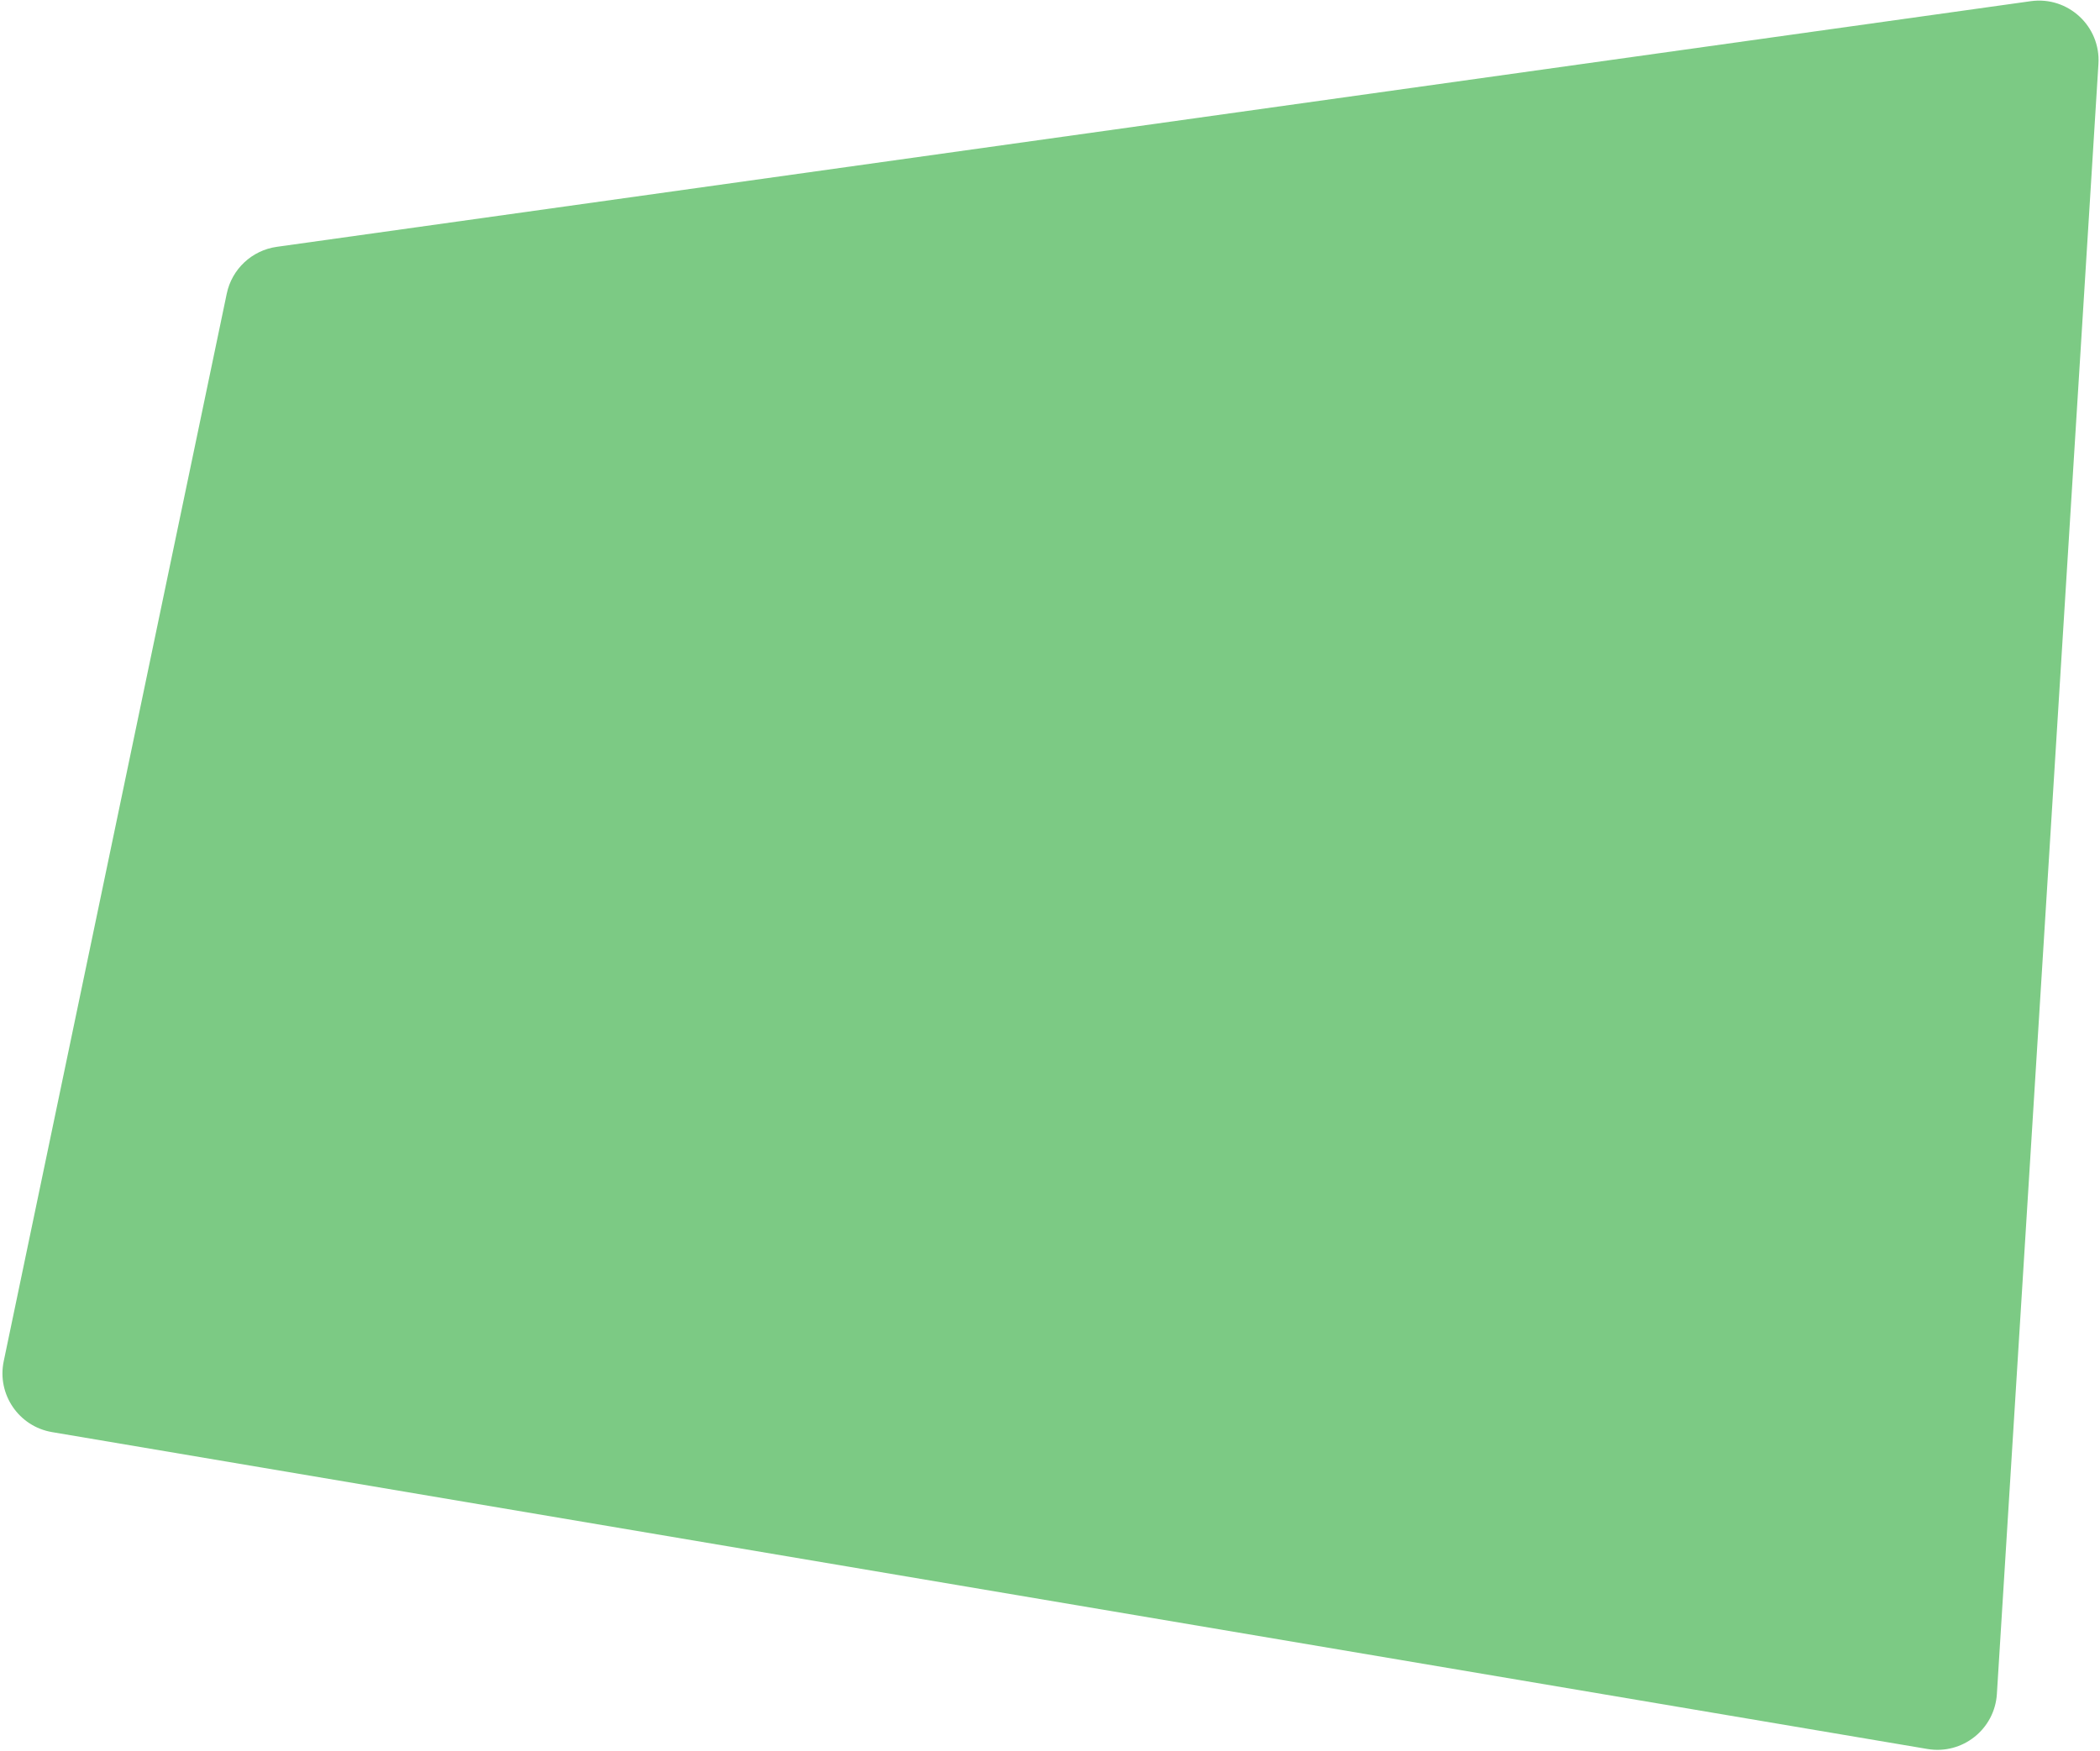 <svg width="705" height="588" viewBox="0 0 705 588" fill="none" xmlns="http://www.w3.org/2000/svg">
<path fill-rule="evenodd" clip-rule="evenodd" d="M76.125 98.6C77.85 90.341 84.572 84.053 92.928 82.882L681.741 0.398C694.272 -1.357 705.264 8.819 704.477 21.448L670.382 568.82C669.643 580.673 658.798 589.276 647.087 587.297L17.494 480.893C6.305 479.002 -1.07 468.191 1.25 457.083L76.125 98.6Z" fill="#7CCA84"/>
</svg>
